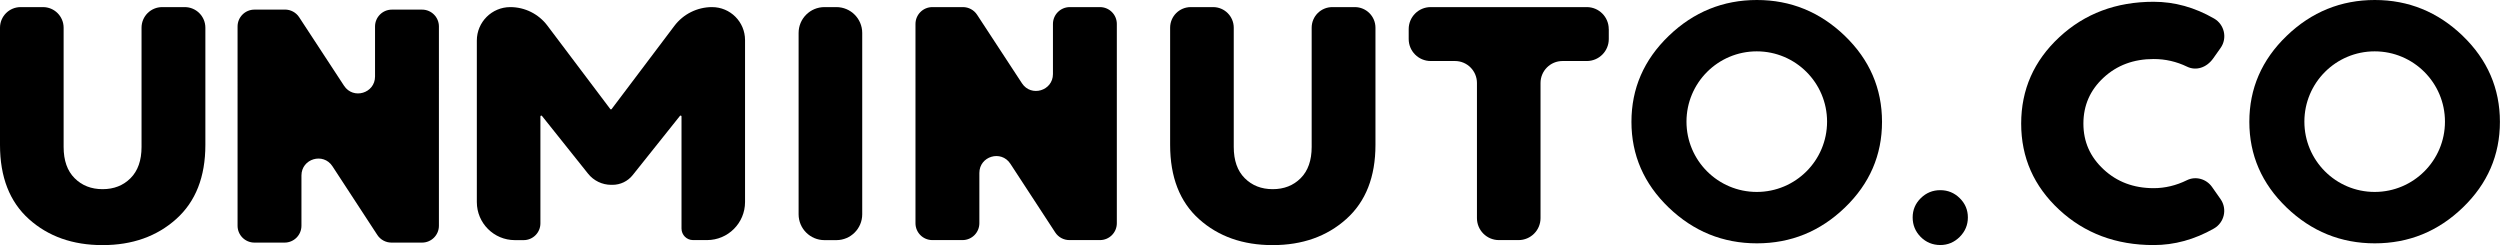 <?xml version="1.0" encoding="UTF-8"?>
<svg id="Capa_2" data-name="Capa 2" xmlns="http://www.w3.org/2000/svg" viewBox="0 0 576.88 56.55">
  <g id="Layer_1" data-name="Layer 1">
    <g>
      <path d="M164.31,1.64h0c4.21,0,7.61,3.41,7.61,7.61V46.63c0,4.84-3.93,8.77-8.77,8.77h-3.23c-1.47,0-2.66-1.19-2.66-2.66V26.87c0-.19-.24-.28-.36-.13l-10.91,13.67c-1.13,1.42-2.84,2.24-4.66,2.24h-.29c-2.08,0-4.05-.95-5.34-2.57l-10.64-13.33c-.12-.15-.36-.07-.36,.13v24.66c0,2.14-1.73,3.87-3.87,3.87h-2.03c-4.84,0-8.77-3.93-8.77-8.77V9.36c0-4.26,3.46-7.72,7.72-7.72h0c3.36,0,6.53,1.58,8.55,4.26l14.52,19.26c.08,.11,.24,.11,.32,0l14.46-19.17c2.06-2.74,5.29-4.35,8.72-4.35Z"/>
      <path d="M190.24,1.64h2.76c3.29,0,5.96,2.67,5.96,5.96V49.45c0,3.29-2.67,5.96-5.96,5.96h-2.76c-3.29,0-5.96-2.67-5.96-5.96V7.6c0-3.29,2.67-5.96,5.96-5.96Z"/>
      <path d="M215.14,1.64h7.06c1.31,0,2.54,.66,3.26,1.76l10.36,15.82c2.12,3.24,7.15,1.73,7.15-2.13V5.53c0-2.15,1.74-3.89,3.89-3.89h6.96c2.15,0,3.89,1.74,3.89,3.89V51.51c0,2.15-1.74,3.89-3.89,3.89h-7.06c-1.31,0-2.54-.66-3.26-1.76l-10.36-15.86c-2.12-3.24-7.15-1.74-7.15,2.13v11.6c0,2.15-1.74,3.89-3.89,3.89h-6.96c-2.15,0-3.89-1.74-3.89-3.89V5.53c0-2.15,1.74-3.89,3.89-3.89Z"/>
      <path d="M307.4,1.64h5.23c2.63,0,4.76,2.13,4.76,4.76v27.04c0,7.37-2.24,13.07-6.72,17.09-4.48,4.02-10.15,6.03-17.01,6.03s-12.52-2-16.97-5.99c-4.45-3.99-6.68-9.7-6.68-17.13V6.4c0-2.63,2.13-4.76,4.76-4.76h5.16c2.63,0,4.76,2.13,4.76,4.76v27.5c0,3.12,.84,5.53,2.54,7.22,1.69,1.69,3.84,2.53,6.45,2.53s4.76-.84,6.45-2.53c1.69-1.69,2.54-4.1,2.54-7.22V6.4c0-2.63,2.13-4.76,4.76-4.76Z"/>
      <path d="M371.23,6.71v2.3c0,2.8-2.27,5.07-5.07,5.07h-5.61c-2.8,0-5.07,2.27-5.07,5.07v31.18c0,2.8-2.27,5.07-5.07,5.07h-4.53c-2.8,0-5.07-2.27-5.07-5.07V19.15c0-2.8-2.27-5.07-5.07-5.07h-5.61c-2.8,0-5.07-2.27-5.07-5.07v-2.3c0-2.8,2.27-5.07,5.07-5.07h36.02c2.8,0,5.07,2.27,5.07,5.07Z"/>
      <path d="M452.21,45.72c1.25,1.23,1.88,2.71,1.88,4.45s-.63,3.24-1.88,4.49c-1.25,1.25-2.75,1.88-4.49,1.88s-3.3-.63-4.53-1.88c-1.23-1.25-1.84-2.75-1.84-4.49s.63-3.23,1.88-4.45c1.25-1.23,2.75-1.84,4.49-1.84s3.24,.61,4.49,1.84Z"/>
      <path d="M496.95,43.42c2.62,0,5.19-.61,7.69-1.84,2.03-1,4.49-.29,5.79,1.56l1.97,2.81c1.59,2.27,.87,5.41-1.53,6.78-4.48,2.55-9.12,3.82-13.92,3.82-8.65,0-15.91-2.71-21.77-8.14-5.86-5.43-8.79-12.06-8.79-19.89s2.93-14.48,8.79-19.93c5.86-5.45,13.12-8.18,21.77-8.18,4.84,0,9.49,1.29,13.96,3.87,2.39,1.38,3.09,4.52,1.5,6.78l-1.69,2.39c-1.57,2.23-4.02,2.92-6.04,1.94-2.44-1.18-5.01-1.77-7.72-1.77-4.61,0-8.46,1.43-11.56,4.3-3.1,2.87-4.65,6.4-4.65,10.6s1.55,7.67,4.65,10.56c3.1,2.89,6.95,4.34,11.56,4.34Z"/>
      <path d="M425.69,8.26c-5.73-5.5-12.49-8.26-20.28-8.26s-14.62,2.76-20.35,8.29c-5.74,5.53-8.6,12.14-8.6,19.82s2.87,14.27,8.6,19.78c5.73,5.5,12.52,8.26,20.35,8.26s14.6-2.75,20.31-8.26c5.71-5.5,8.56-12.1,8.56-19.78s-2.87-14.35-8.6-19.85Zm-20.31,36.03c-8.96,0-16.22-7.26-16.22-16.22s7.26-16.22,16.22-16.22,16.22,7.26,16.22,16.22-7.26,16.22-16.22,16.22Z"/>
      <path d="M568.27,8.26c-5.73-5.5-12.49-8.26-20.28-8.26s-14.62,2.76-20.35,8.29c-5.74,5.53-8.6,12.14-8.6,19.82s2.87,14.27,8.6,19.78c5.73,5.5,12.52,8.26,20.35,8.26s14.6-2.75,20.31-8.26c5.71-5.5,8.56-12.1,8.56-19.78s-2.87-14.35-8.6-19.85Zm-20.31,36.03c-8.96,0-16.22-7.26-16.22-16.22s7.26-16.22,16.22-16.22,16.22,7.26,16.22,16.22-7.26,16.22-16.22,16.22Z"/>
      <path d="M37.4,1.64h5.23c2.63,0,4.76,2.13,4.76,4.76v27.04c0,7.37-2.24,13.07-6.72,17.09-4.48,4.02-10.15,6.03-17.01,6.03s-12.52-2-16.97-5.99C2.23,46.57,0,40.86,0,33.44V6.4C0,3.77,2.13,1.64,4.76,1.64h5.16c2.63,0,4.76,2.13,4.76,4.76v27.5c0,3.12,.84,5.53,2.54,7.22,1.69,1.69,3.84,2.53,6.45,2.53s4.76-.84,6.45-2.53c1.69-1.69,2.54-4.1,2.54-7.22V6.4c0-2.63,2.13-4.76,4.76-4.76Z"/>
      <path d="M58.71,2.21h7.06c1.31,0,2.54,.66,3.26,1.76l10.36,15.82c2.12,3.24,7.15,1.73,7.15-2.13V6.11c0-2.15,1.74-3.89,3.89-3.89h6.96c2.15,0,3.89,1.74,3.89,3.89V52.09c0,2.15-1.74,3.89-3.89,3.89h-7.06c-1.31,0-2.54-.66-3.26-1.76l-10.36-15.86c-2.12-3.24-7.15-1.74-7.15,2.13v11.6c0,2.15-1.74,3.89-3.89,3.89h-6.96c-2.15,0-3.89-1.74-3.89-3.89V6.11c0-2.15,1.74-3.89,3.89-3.89Z"/>
    </g>
  </g>
</svg>